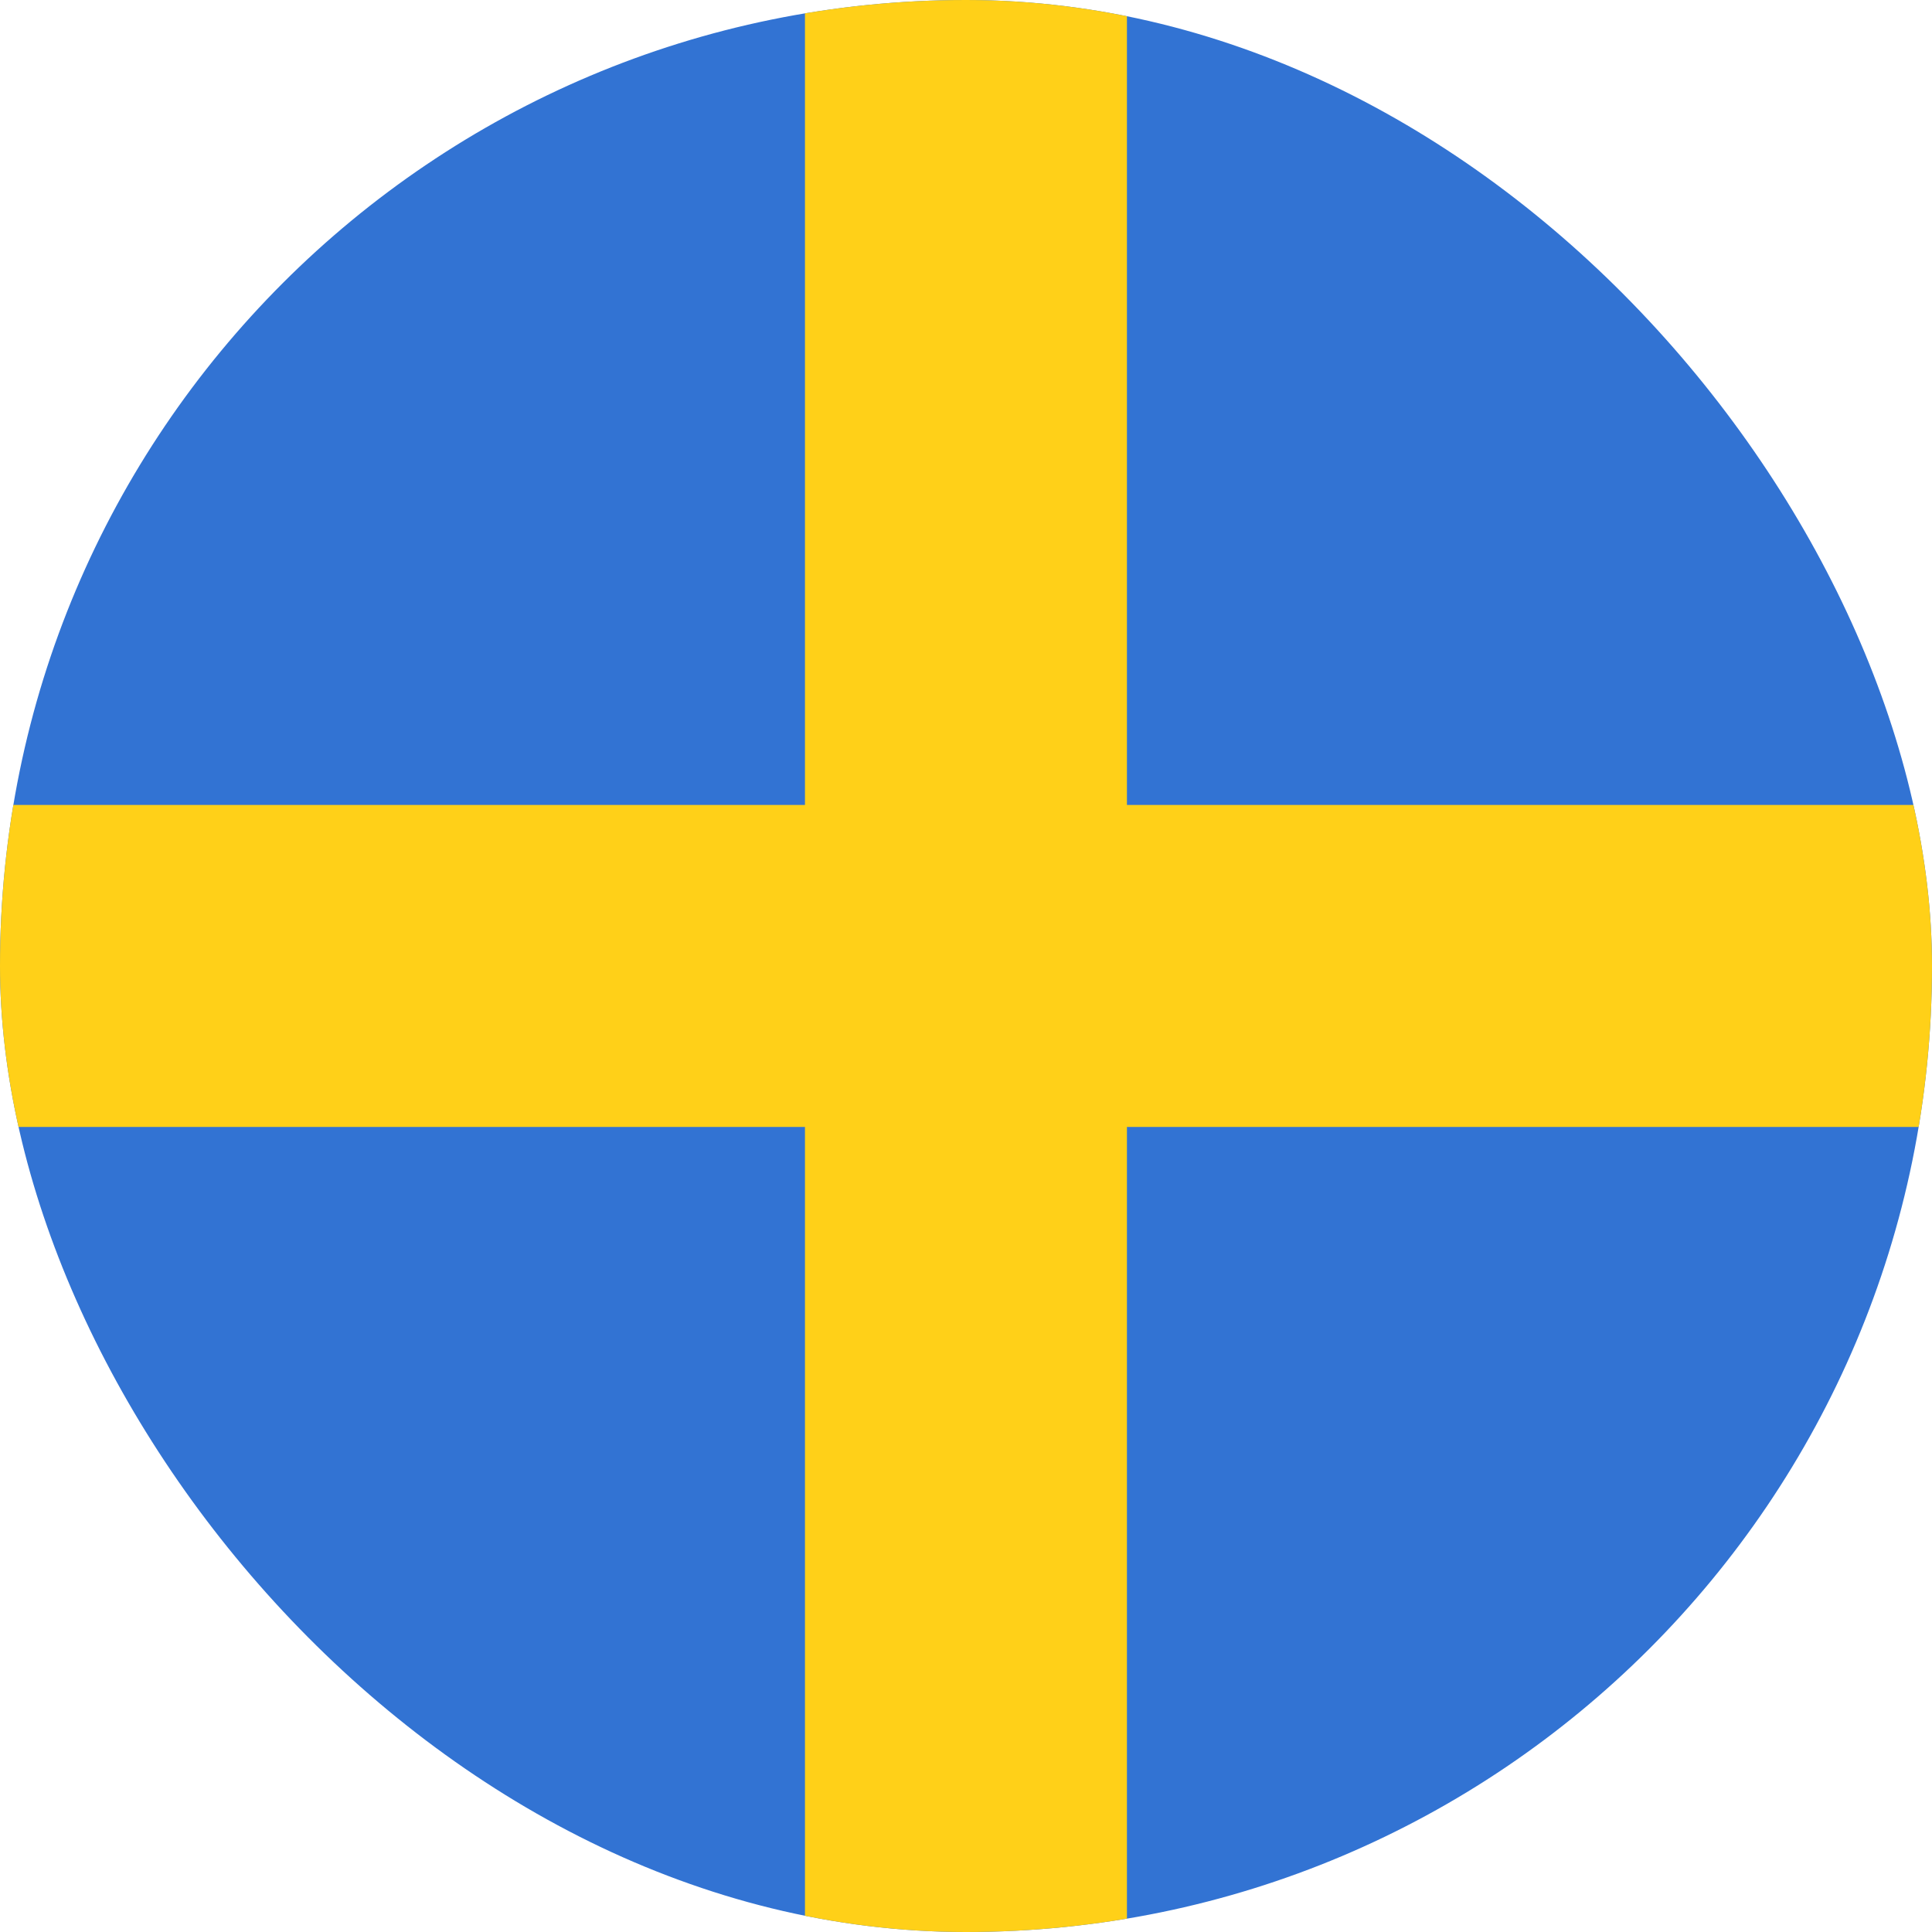 <svg width="20" height="20" viewBox="0 0 20 20" fill="none" xmlns="http://www.w3.org/2000/svg">
<g clip-path="url(#clip0_59_4259)">
<rect width="20" height="20" rx="10" fill="#3273D3"/>
<rect x="8.333" width="3.333" height="20" fill="#FFD018"/>
<rect x="26.666" y="8.333" width="3.333" height="26.667" transform="rotate(90 26.666 8.333)" fill="#FFD018"/>
</g>
<defs>
<clipPath id="clip0_59_4259">
<rect width="20" height="20" rx="10" fill="white"/>
</clipPath>
</defs>
</svg>
